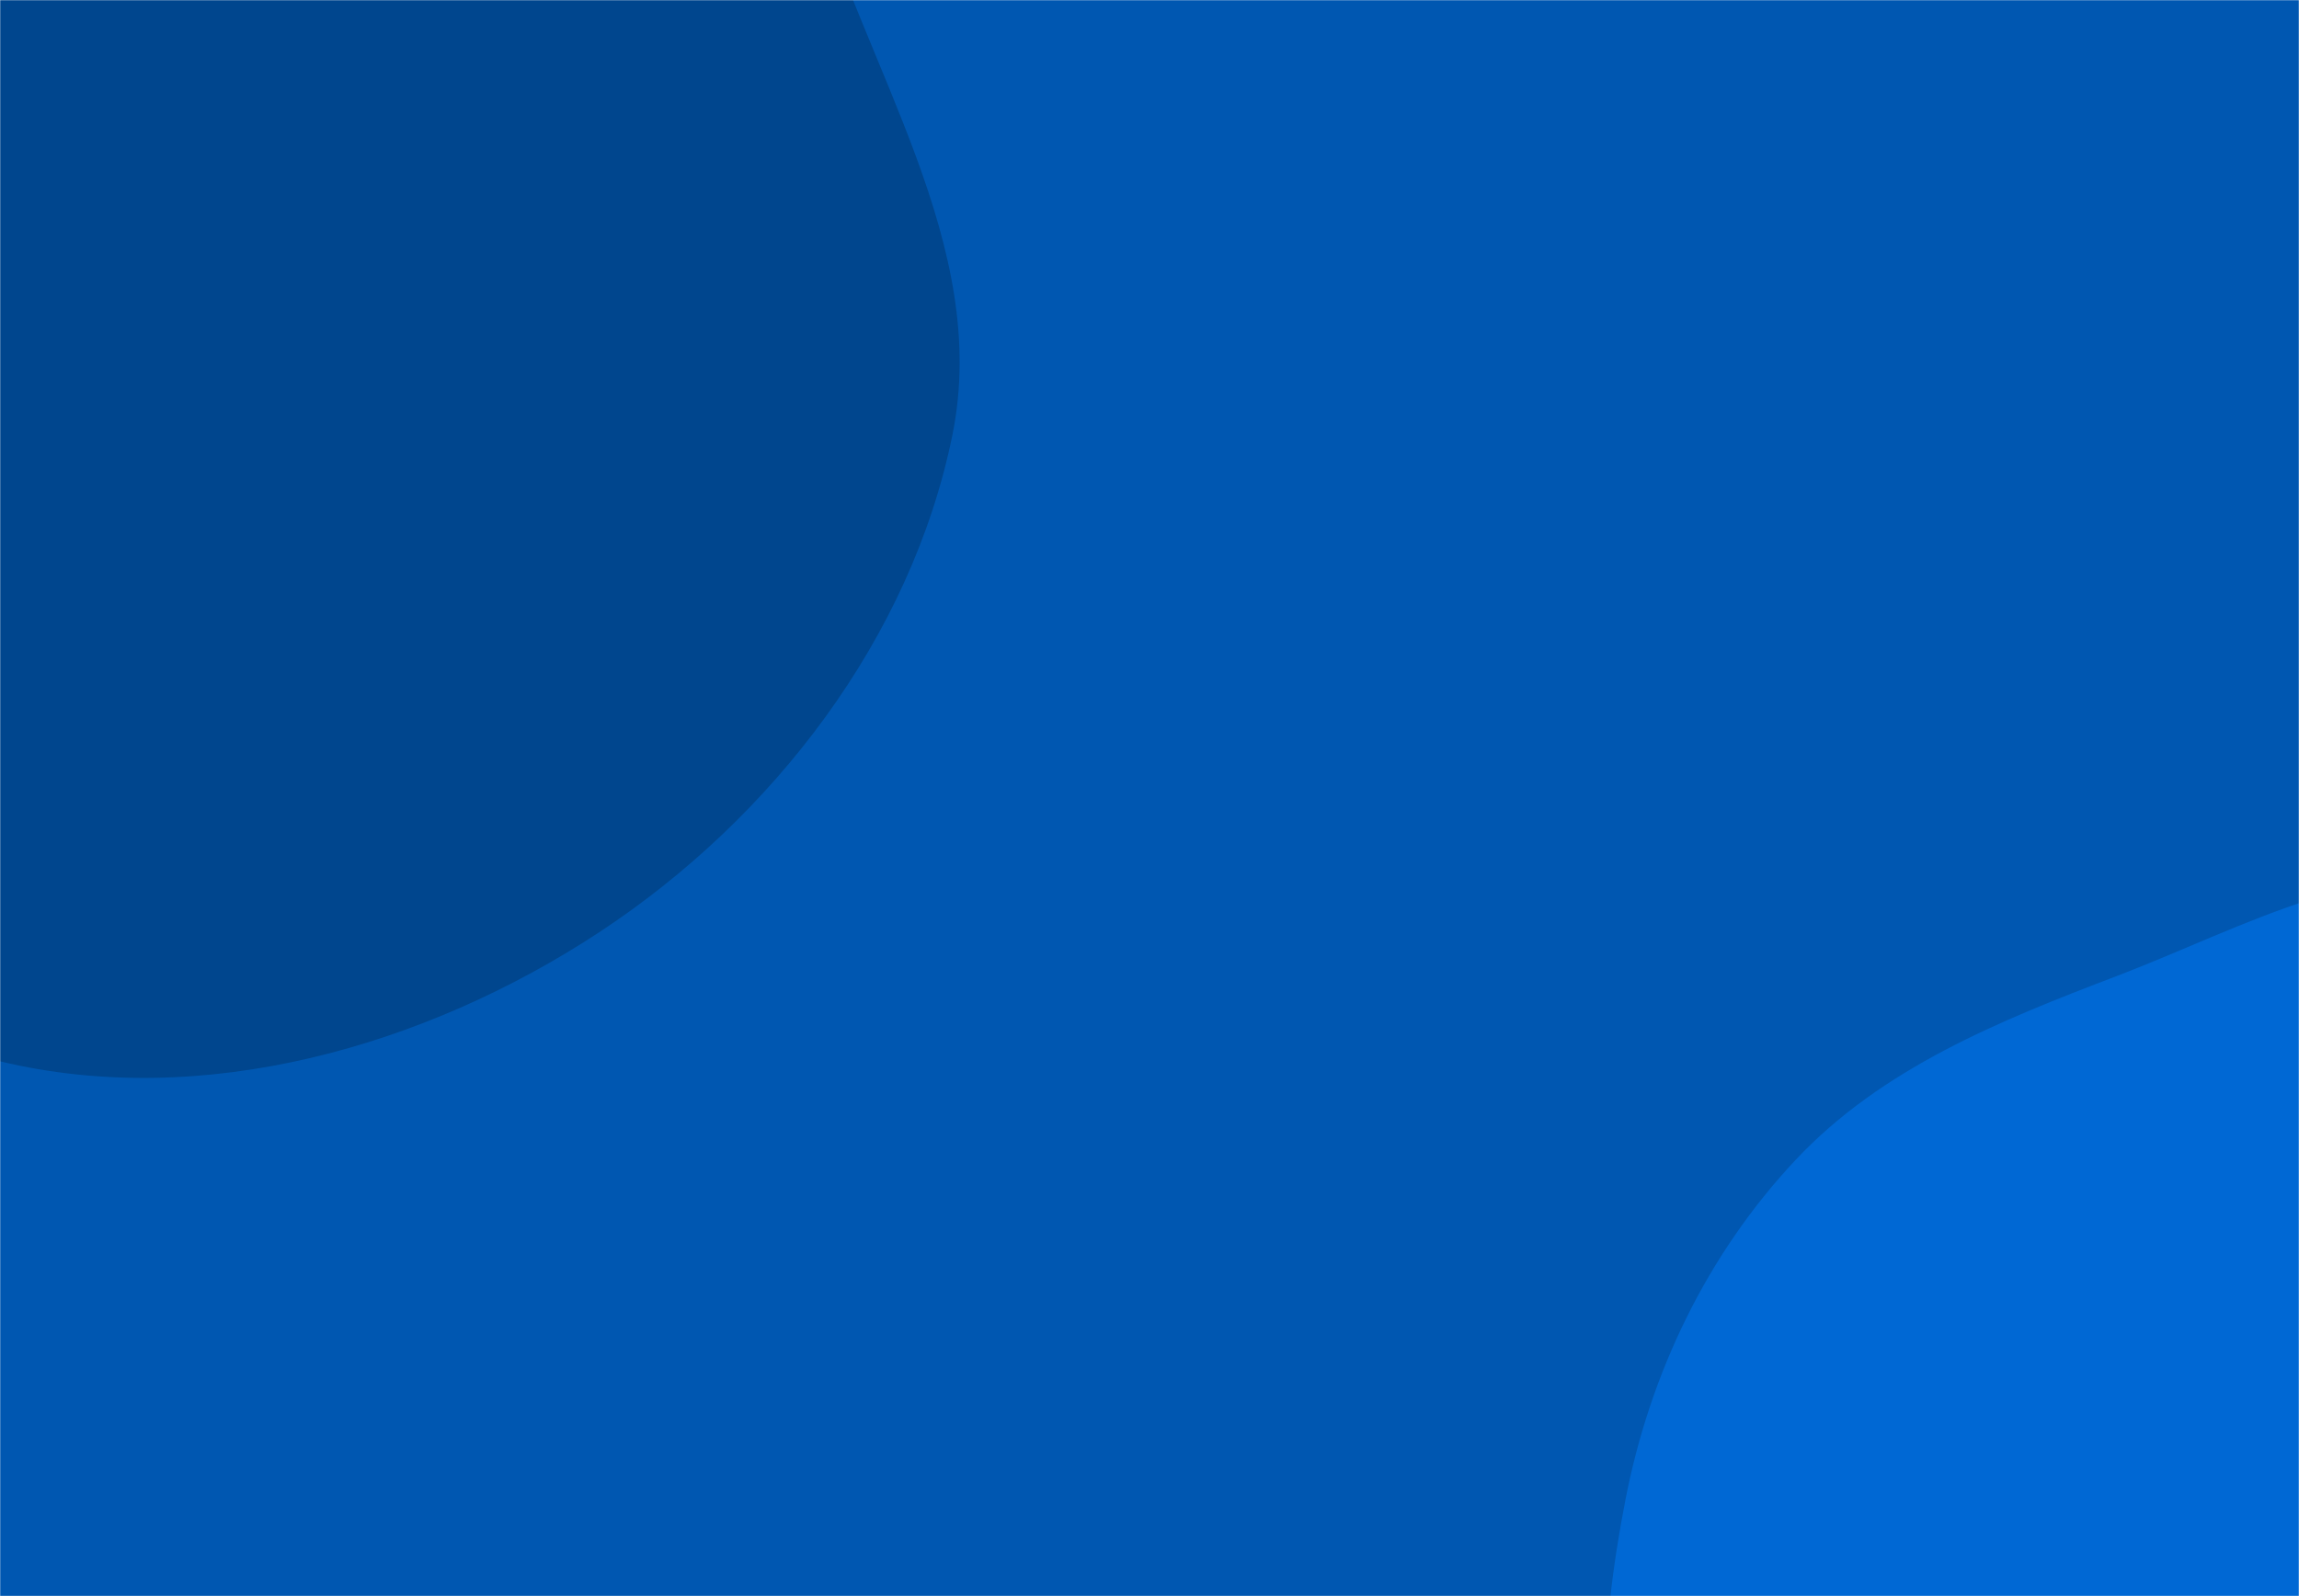 <svg xmlns="http://www.w3.org/2000/svg" version="1.1" xmlns:xlink="http://www.w3.org/1999/xlink" xmlns:svgjs="http://svgjs.com/svgjs" width="1440" height="1000" preserveAspectRatio="none" viewBox="0 0 1440 1000"><g mask="url(&quot;#SvgjsMask1010&quot;)" fill="none"><rect width="1440" height="1000" x="0" y="0" fill="rgba(0, 87, 177, 1)"></rect><path d="M0,664.942C127.012,695.493,266.218,655.858,375.351,584.057C483.968,512.595,570.715,399.864,596.57,272.444C620.695,153.55,541.634,43.621,508.704,-73.141C480.743,-172.287,470.657,-273.572,417.667,-361.911C356.652,-463.628,295.329,-584.783,181.595,-618.456C67.845,-652.134,-49.422,-583.59,-156.151,-531.8C-249.288,-486.606,-329.195,-421.999,-392.334,-339.959C-452.758,-261.446,-479.778,-167.831,-509.096,-73.197C-543.853,38.992,-629.428,158.338,-579.67,264.727C-529.85,371.248,-371.615,360.852,-274.843,427.665C-173.185,497.852,-120.108,636.052,0,664.942" fill="#00468e"></path><path d="M1440 1491.75C1534.807 1512.32 1639.576 1489.887 1719.386 1434.734 1798.241 1380.241 1845.597 1288.755 1868.453 1195.668 1889.123 1111.486 1863.627 1025.925 1840.261 942.451 1819.523 868.367 1784.903 802.401 1740.737 739.41 1691.954 669.834 1651.255 582.114 1570.055 557.072 1488.736 531.994 1405.444 581.189 1325.921 611.484 1252.181 639.577 1178.661 669.219 1124.657 726.754 1069.294 785.738 1033.641 859.947 1018.177 939.351 1002.177 1021.504 995.582 1111.163 1035.461 1184.747 1074.527 1256.83 1163.681 1278.773 1228.991 1328.337 1301.322 1383.229 1351.264 1472.498 1440 1491.75" fill="#0068d4"></path></g><defs><mask id="SvgjsMask1010"><rect width="1440" height="1000" fill="#ffffff"></rect></mask></defs></svg>